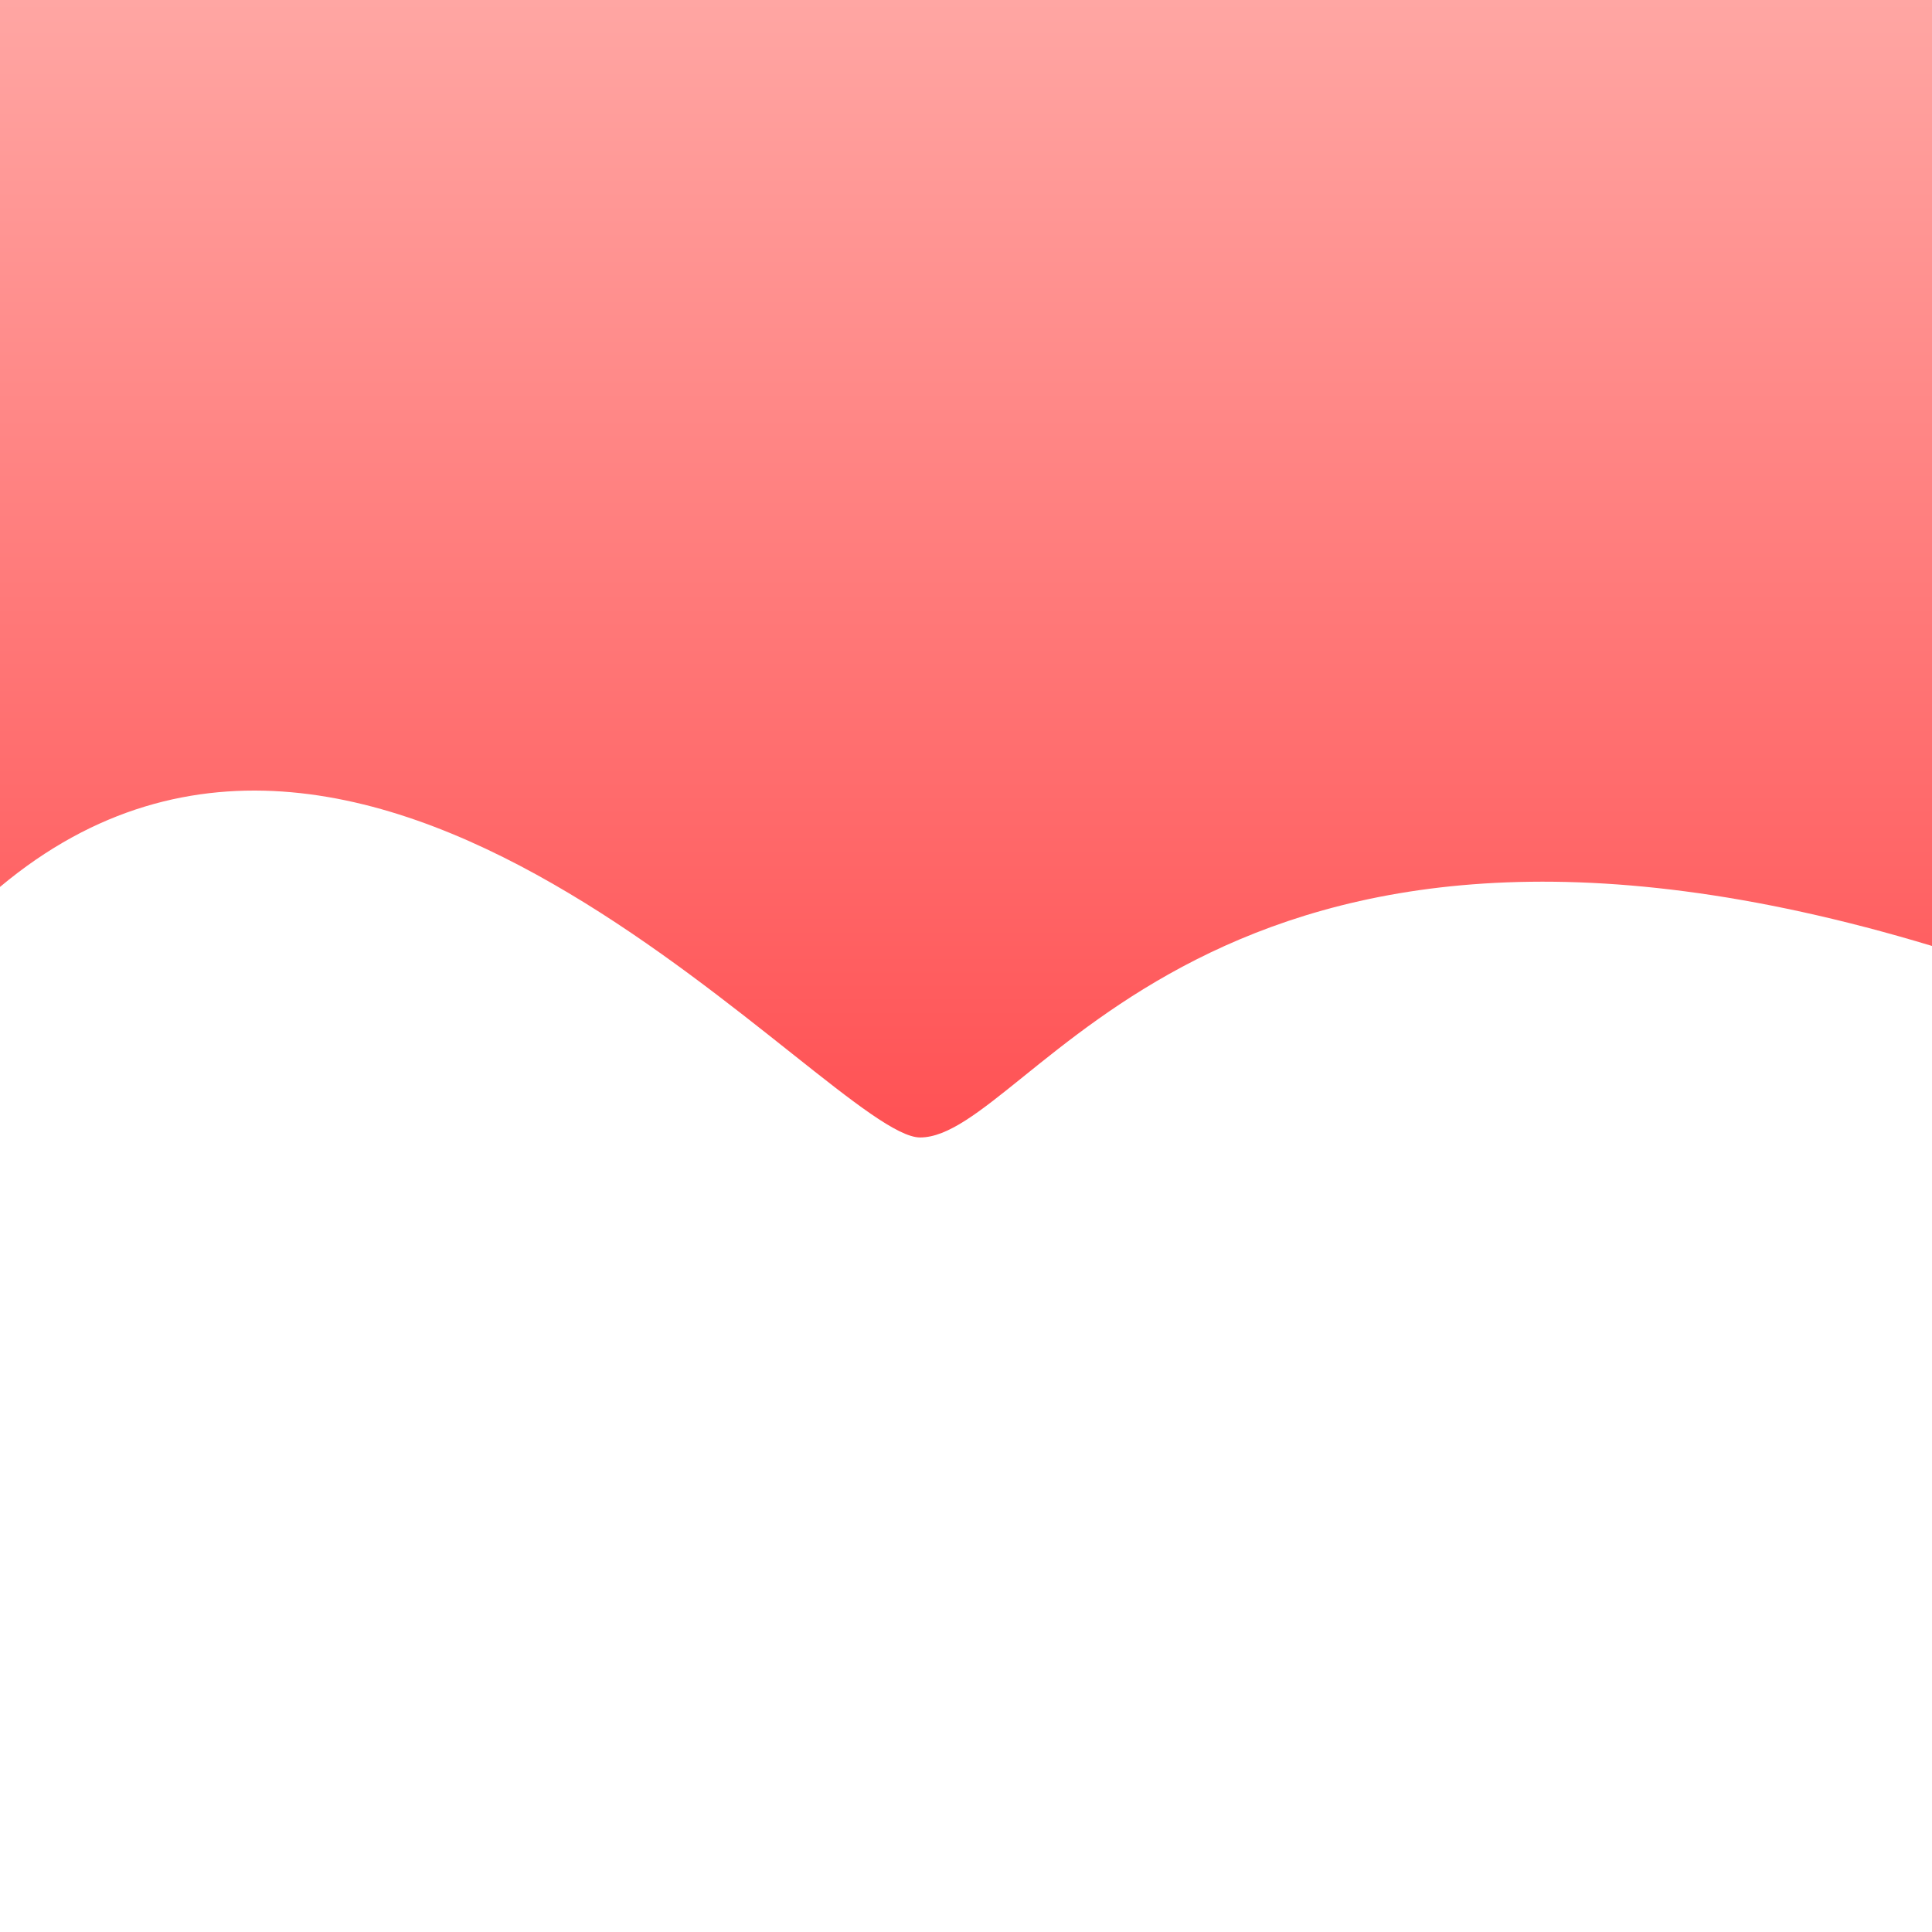 <svg width="400" height="400" viewBox="0 0 400 400" fill="none" xmlns="http://www.w3.org/2000/svg">
<rect width="400" height="400" fill="white"/>
<path d="M190.5 235.5C172.1 235.5 78.5 117.947 0 183.629V0H400V195.849C250 150.534 213.5 235.5 190.5 235.5Z" fill="url(#card-forward)"/>
<defs>
<linearGradient id="card-forward" x1="200" y1="0" x2="200" y2="250" gradientUnits="userSpaceOnUse">
<stop stop-color="#FFA6A3"/>
<stop offset="1" stop-color="#FF4C4F"/>
</linearGradient>
</defs>
</svg>
